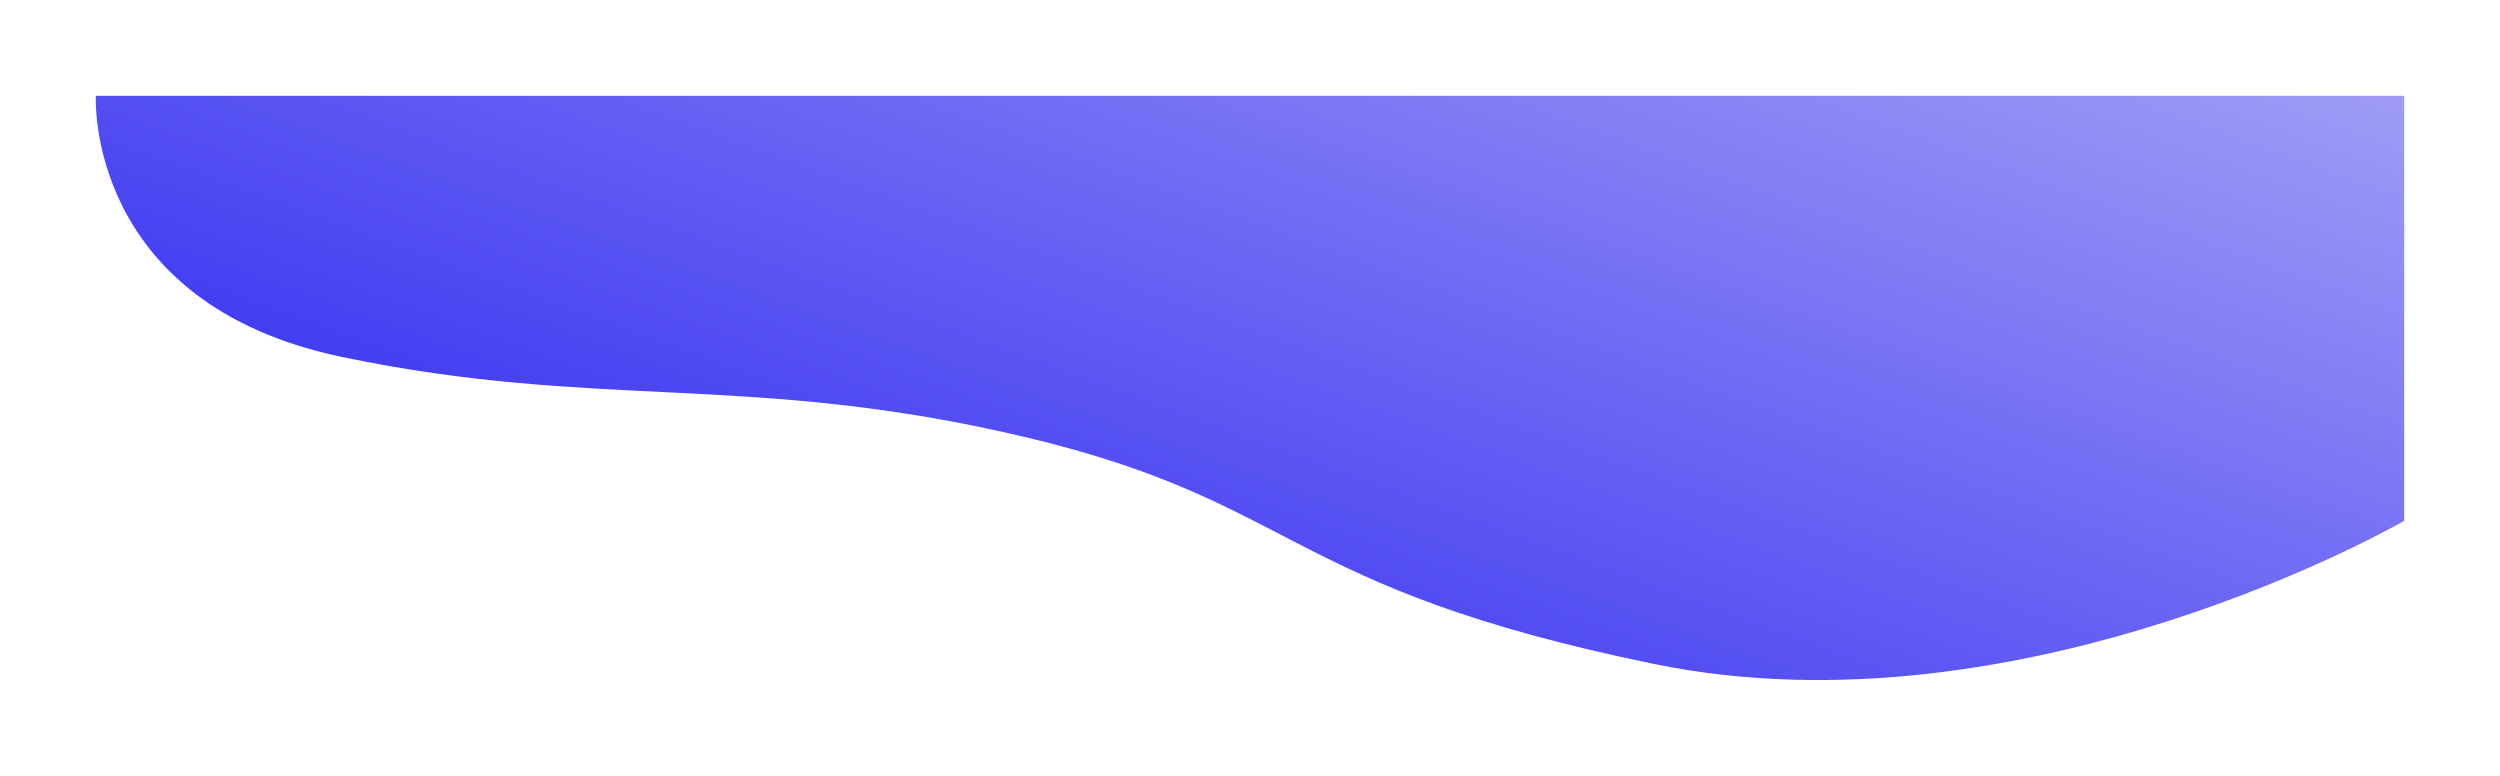 <svg xmlns="http://www.w3.org/2000/svg" xmlns:xlink="http://www.w3.org/1999/xlink" width="1566.044" height="485.982" viewBox="0 0 1566.044 485.982"><defs><style>.a{fill:url(#a);}.b{filter:url(#b);}</style><linearGradient id="a" x1="0.969" y1="-0.154" x2="0.031" y2="0.473" gradientUnits="objectBoundingBox"><stop offset="0" stop-color="#a5a2f6"/><stop offset="1" stop-color="#3d37f1"/></linearGradient><filter id="b" x="0" y="0" width="1566.044" height="485.982" filterUnits="userSpaceOnUse"><feOffset dy="40" input="SourceAlpha"/><feGaussianBlur stdDeviation="20" result="c"/><feFlood flood-color="#c5c3f9" flood-opacity="0.149"/><feComposite operator="in" in2="c"/><feComposite in="SourceGraphic"/></filter></defs><g class="b" transform="matrix(1, 0, 0, 1, 0, 0)"><path class="a" d="M6784.358-454.355C6945.717-420.71,7041-445,7213-404s160,94,392.828,141.863S8076-351.752,8076-351.752V-618H6630S6623-488,6784.358-454.355Z" transform="translate(-6569.96 638)"/></g></svg>